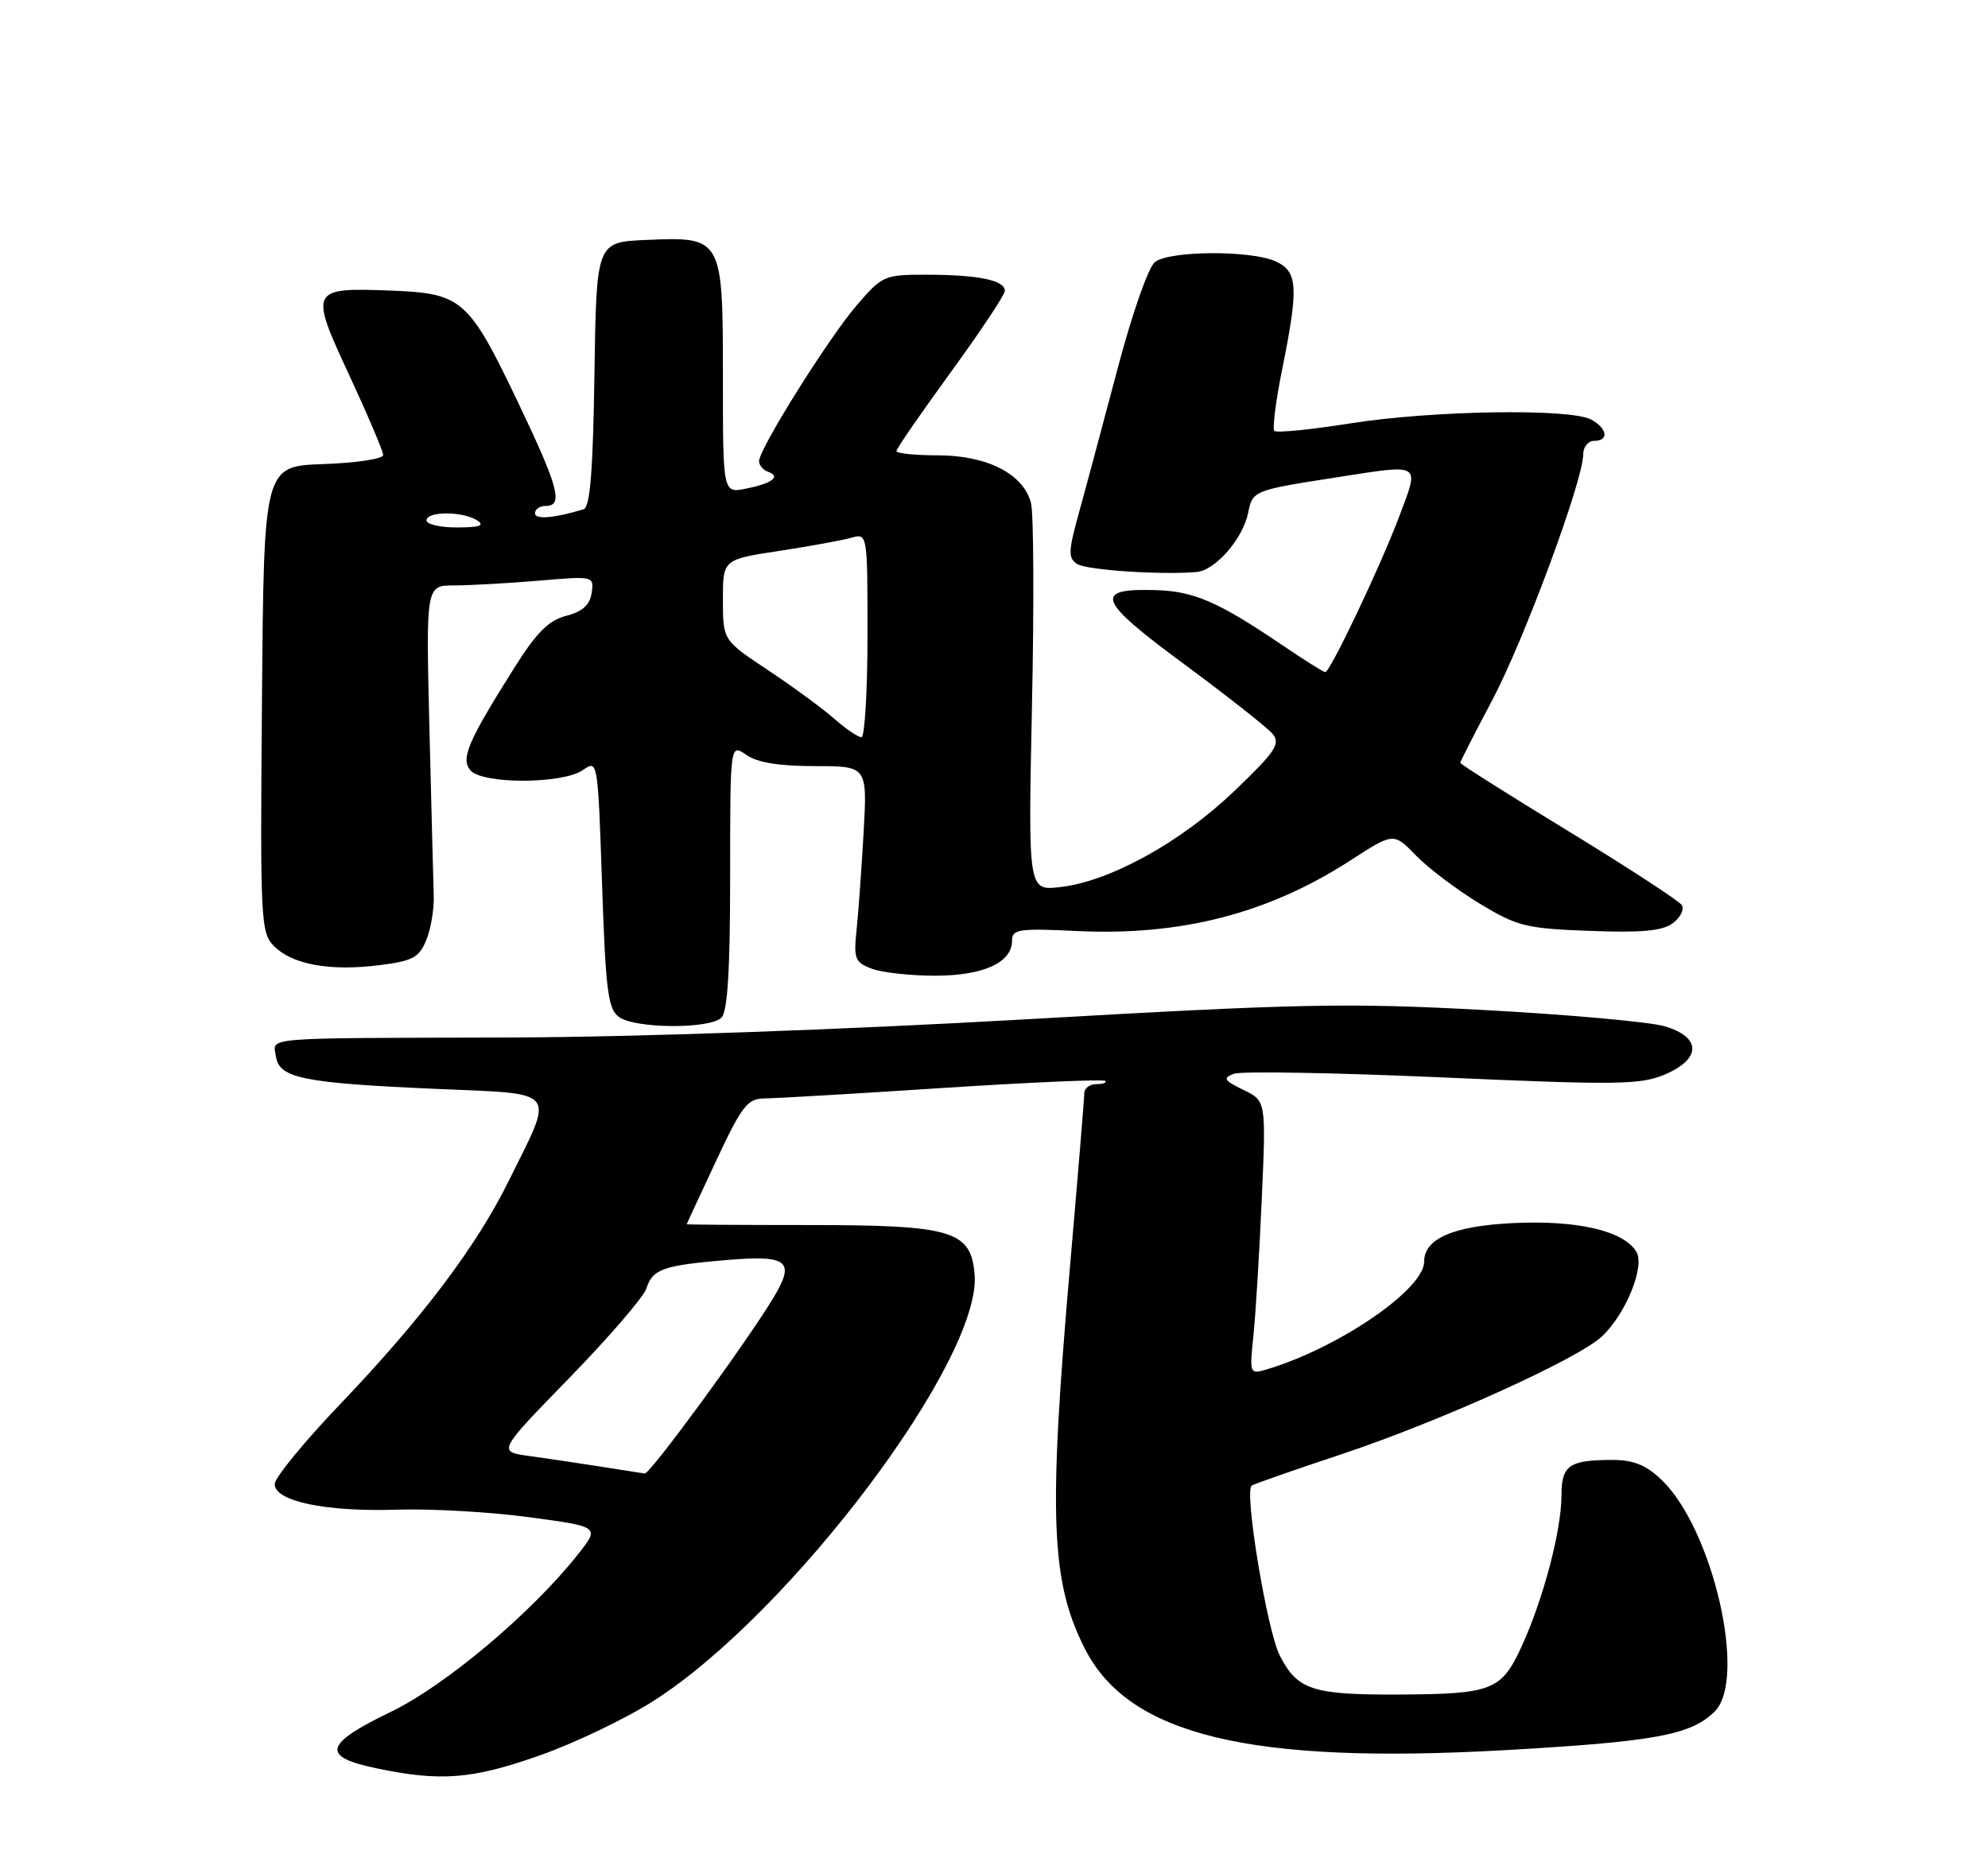 <?xml version="1.0" encoding="UTF-8" standalone="no"?>
<!DOCTYPE svg PUBLIC "-//W3C//DTD SVG 1.1//EN" "http://www.w3.org/Graphics/SVG/1.1/DTD/svg11.dtd" >
<svg xmlns="http://www.w3.org/2000/svg" xmlns:xlink="http://www.w3.org/1999/xlink" version="1.1" viewBox="0 0 275 256">
 <g >
 <path fill="currentColor"
d=" M 74.67 242.88 C 79.53 241.17 86.65 237.75 90.50 235.28 C 109.44 223.12 135.78 188.09 134.82 176.35 C 134.31 170.26 131.77 169.50 111.75 169.50 C 102.54 169.50 95.00 169.45 95.00 169.39 C 95.00 169.33 96.82 165.39 99.05 160.64 C 102.66 152.94 103.39 152.00 105.80 151.98 C 107.28 151.97 118.39 151.32 130.47 150.53 C 142.56 149.75 152.65 149.31 152.89 149.56 C 153.13 149.80 152.58 150.00 151.67 150.00 C 150.75 150.00 150.00 150.56 149.99 151.25 C 149.99 151.94 149.09 162.85 147.99 175.50 C 145.01 209.86 145.36 218.85 150.07 228.12 C 156.15 240.09 172.84 244.13 208.08 242.16 C 228.87 240.99 233.94 240.06 237.20 236.80 C 241.71 232.29 236.94 211.54 229.84 204.75 C 227.71 202.71 225.96 202.00 223.07 202.00 C 217.07 202.00 216.00 202.74 216.00 206.90 C 216.00 211.71 213.51 221.17 210.53 227.71 C 207.70 233.91 206.46 234.39 193.50 234.46 C 181.54 234.51 179.47 233.84 177.03 229.06 C 175.28 225.63 172.11 206.51 173.13 205.56 C 173.33 205.38 178.97 203.40 185.66 201.18 C 199.16 196.68 218.28 188.03 221.60 184.91 C 224.92 181.78 227.60 175.17 226.34 173.16 C 224.54 170.27 218.14 168.80 209.28 169.23 C 200.99 169.64 197.00 171.38 197.00 174.58 C 197.00 178.41 185.13 186.53 175.17 189.49 C 172.88 190.17 172.84 190.07 173.38 184.84 C 173.69 181.90 174.21 173.38 174.54 165.91 C 175.14 152.32 175.14 152.32 172.00 150.80 C 169.30 149.49 169.11 149.17 170.67 148.57 C 171.67 148.19 184.64 148.42 199.49 149.07 C 223.64 150.14 226.90 150.10 230.25 148.69 C 235.38 146.52 235.38 143.50 230.25 141.99 C 228.19 141.39 216.97 140.38 205.32 139.75 C 186.27 138.73 179.87 138.86 141.82 141.04 C 116.59 142.48 87.79 143.50 70.50 143.55 C 35.42 143.65 37.78 143.45 38.18 146.21 C 38.61 149.18 42.00 149.86 60.32 150.66 C 77.47 151.41 76.75 150.50 70.38 163.38 C 65.87 172.51 58.36 182.45 47.02 194.32 C 42.06 199.51 38.00 204.47 38.00 205.34 C 38.00 207.72 45.02 209.20 54.90 208.88 C 59.63 208.73 67.88 209.20 73.24 209.93 C 82.97 211.24 82.97 211.24 79.97 215.04 C 73.50 223.21 61.58 233.24 54.00 236.89 C 44.84 241.30 44.39 243.06 52.00 244.65 C 60.95 246.53 65.30 246.19 74.67 242.88 Z  M 99.80 140.80 C 100.65 139.95 101.00 134.19 101.00 121.24 C 101.00 102.89 101.00 102.89 103.22 104.44 C 104.74 105.51 107.75 106.00 112.71 106.00 C 119.98 106.00 119.98 106.00 119.46 115.25 C 119.17 120.34 118.73 126.43 118.48 128.78 C 118.07 132.64 118.28 133.16 120.58 134.03 C 121.98 134.56 125.93 135.00 129.34 135.00 C 136.03 135.00 140.00 133.19 140.00 130.14 C 140.00 128.56 140.93 128.43 149.03 128.82 C 163.40 129.50 175.44 126.39 186.79 119.06 C 192.78 115.18 192.78 115.18 195.87 118.37 C 197.57 120.12 201.52 123.10 204.64 125.00 C 209.89 128.18 211.07 128.47 219.91 128.80 C 227.12 129.07 229.97 128.81 231.40 127.73 C 232.45 126.95 233.01 125.83 232.65 125.24 C 232.29 124.66 225.25 120.07 217.00 115.03 C 208.75 110.00 202.00 105.73 202.00 105.55 C 202.00 105.37 203.99 101.46 206.43 96.86 C 210.84 88.53 219.00 66.48 219.00 62.89 C 219.00 61.85 219.68 61.00 220.50 61.00 C 222.62 61.00 222.36 59.26 220.07 58.04 C 217.15 56.48 198.05 56.79 186.79 58.58 C 181.31 59.45 176.59 59.92 176.29 59.62 C 175.99 59.33 176.48 55.46 177.38 51.02 C 179.66 39.67 179.53 37.56 176.45 36.16 C 173.06 34.61 161.80 34.67 159.77 36.25 C 158.86 36.96 156.61 43.38 154.60 51.00 C 152.63 58.42 150.25 67.34 149.29 70.80 C 147.76 76.32 147.73 77.22 149.02 78.04 C 150.36 78.88 160.46 79.56 165.50 79.15 C 168.10 78.94 171.94 74.54 172.66 70.94 C 173.27 67.88 173.40 67.83 185.00 66.03 C 196.74 64.20 196.37 63.97 193.59 71.37 C 190.97 78.33 184.00 93.00 183.32 93.00 C 183.08 93.00 180.33 91.27 177.20 89.14 C 168.52 83.27 165.13 81.80 159.90 81.65 C 151.16 81.38 151.78 83.03 163.77 91.87 C 169.79 96.32 175.31 100.67 176.04 101.54 C 177.17 102.91 176.45 103.99 170.70 109.49 C 163.30 116.57 153.51 121.96 146.65 122.74 C 142.22 123.24 142.22 123.24 142.75 97.76 C 143.05 83.76 142.99 71.09 142.62 69.62 C 141.61 65.59 136.58 63.01 129.75 63.00 C 126.59 63.00 124.00 62.74 124.00 62.41 C 124.00 62.09 127.38 57.19 131.50 51.53 C 135.62 45.87 139.00 40.79 139.00 40.24 C 139.00 38.78 135.37 38.03 128.33 38.01 C 122.30 38.00 122.07 38.10 118.50 42.25 C 114.58 46.82 105.00 62.11 105.00 63.81 C 105.00 64.37 105.56 65.03 106.25 65.28 C 108.07 65.93 106.81 66.89 103.18 67.61 C 100.00 68.25 100.00 68.25 100.00 52.28 C 100.00 32.83 99.95 32.74 89.37 33.20 C 82.50 33.50 82.50 33.50 82.23 51.79 C 82.03 65.17 81.63 70.18 80.73 70.46 C 76.69 71.70 74.00 71.92 74.00 71.02 C 74.00 70.46 74.67 70.00 75.50 70.00 C 77.96 70.00 77.27 67.42 71.66 55.67 C 64.83 41.38 63.92 40.59 54.15 40.21 C 42.87 39.78 42.77 39.98 48.32 51.93 C 50.89 57.47 53.00 62.44 53.00 62.96 C 53.00 63.49 49.29 64.05 44.75 64.21 C 36.50 64.50 36.50 64.50 36.24 96.74 C 35.98 127.60 36.06 129.06 37.93 130.93 C 40.46 133.46 45.65 134.40 52.42 133.55 C 57.08 132.97 57.96 132.51 58.96 130.09 C 59.60 128.55 60.07 125.76 60.00 123.90 C 59.94 122.03 59.67 111.61 59.40 100.75 C 58.92 81.00 58.92 81.00 62.81 81.00 C 64.95 81.00 70.18 80.71 74.44 80.35 C 82.14 79.69 82.18 79.70 81.84 82.04 C 81.60 83.70 80.59 84.62 78.34 85.20 C 75.92 85.82 74.24 87.49 71.23 92.26 C 64.72 102.59 63.71 104.94 65.06 106.57 C 66.67 108.52 77.84 108.50 80.63 106.55 C 82.69 105.10 82.70 105.15 83.28 122.26 C 83.78 137.08 84.10 139.60 85.62 140.71 C 87.84 142.34 98.20 142.40 99.80 140.80 Z  M 83.00 202.91 C 79.97 202.43 75.55 201.78 73.17 201.45 C 68.83 200.85 68.83 200.85 78.79 190.62 C 84.26 185.00 89.04 179.44 89.41 178.29 C 90.26 175.60 91.71 175.08 100.51 174.34 C 109.10 173.61 110.10 174.47 106.86 179.77 C 102.85 186.33 89.89 204.00 89.18 203.88 C 88.81 203.82 86.03 203.38 83.00 202.91 Z  M 115.41 99.45 C 113.81 98.04 109.69 95.02 106.25 92.73 C 100.00 88.58 100.00 88.58 100.00 82.99 C 100.00 77.41 100.00 77.41 107.75 76.23 C 112.01 75.58 116.51 74.76 117.75 74.41 C 120.00 73.77 120.00 73.77 120.00 87.88 C 120.00 95.65 119.62 102.00 119.16 102.00 C 118.69 102.00 117.00 100.85 115.41 99.45 Z  M 59.00 72.00 C 59.00 70.72 64.03 70.72 66.00 72.00 C 67.10 72.71 66.36 72.97 63.25 72.98 C 60.91 72.99 59.00 72.55 59.00 72.00 Z "/>
</g>
</svg>